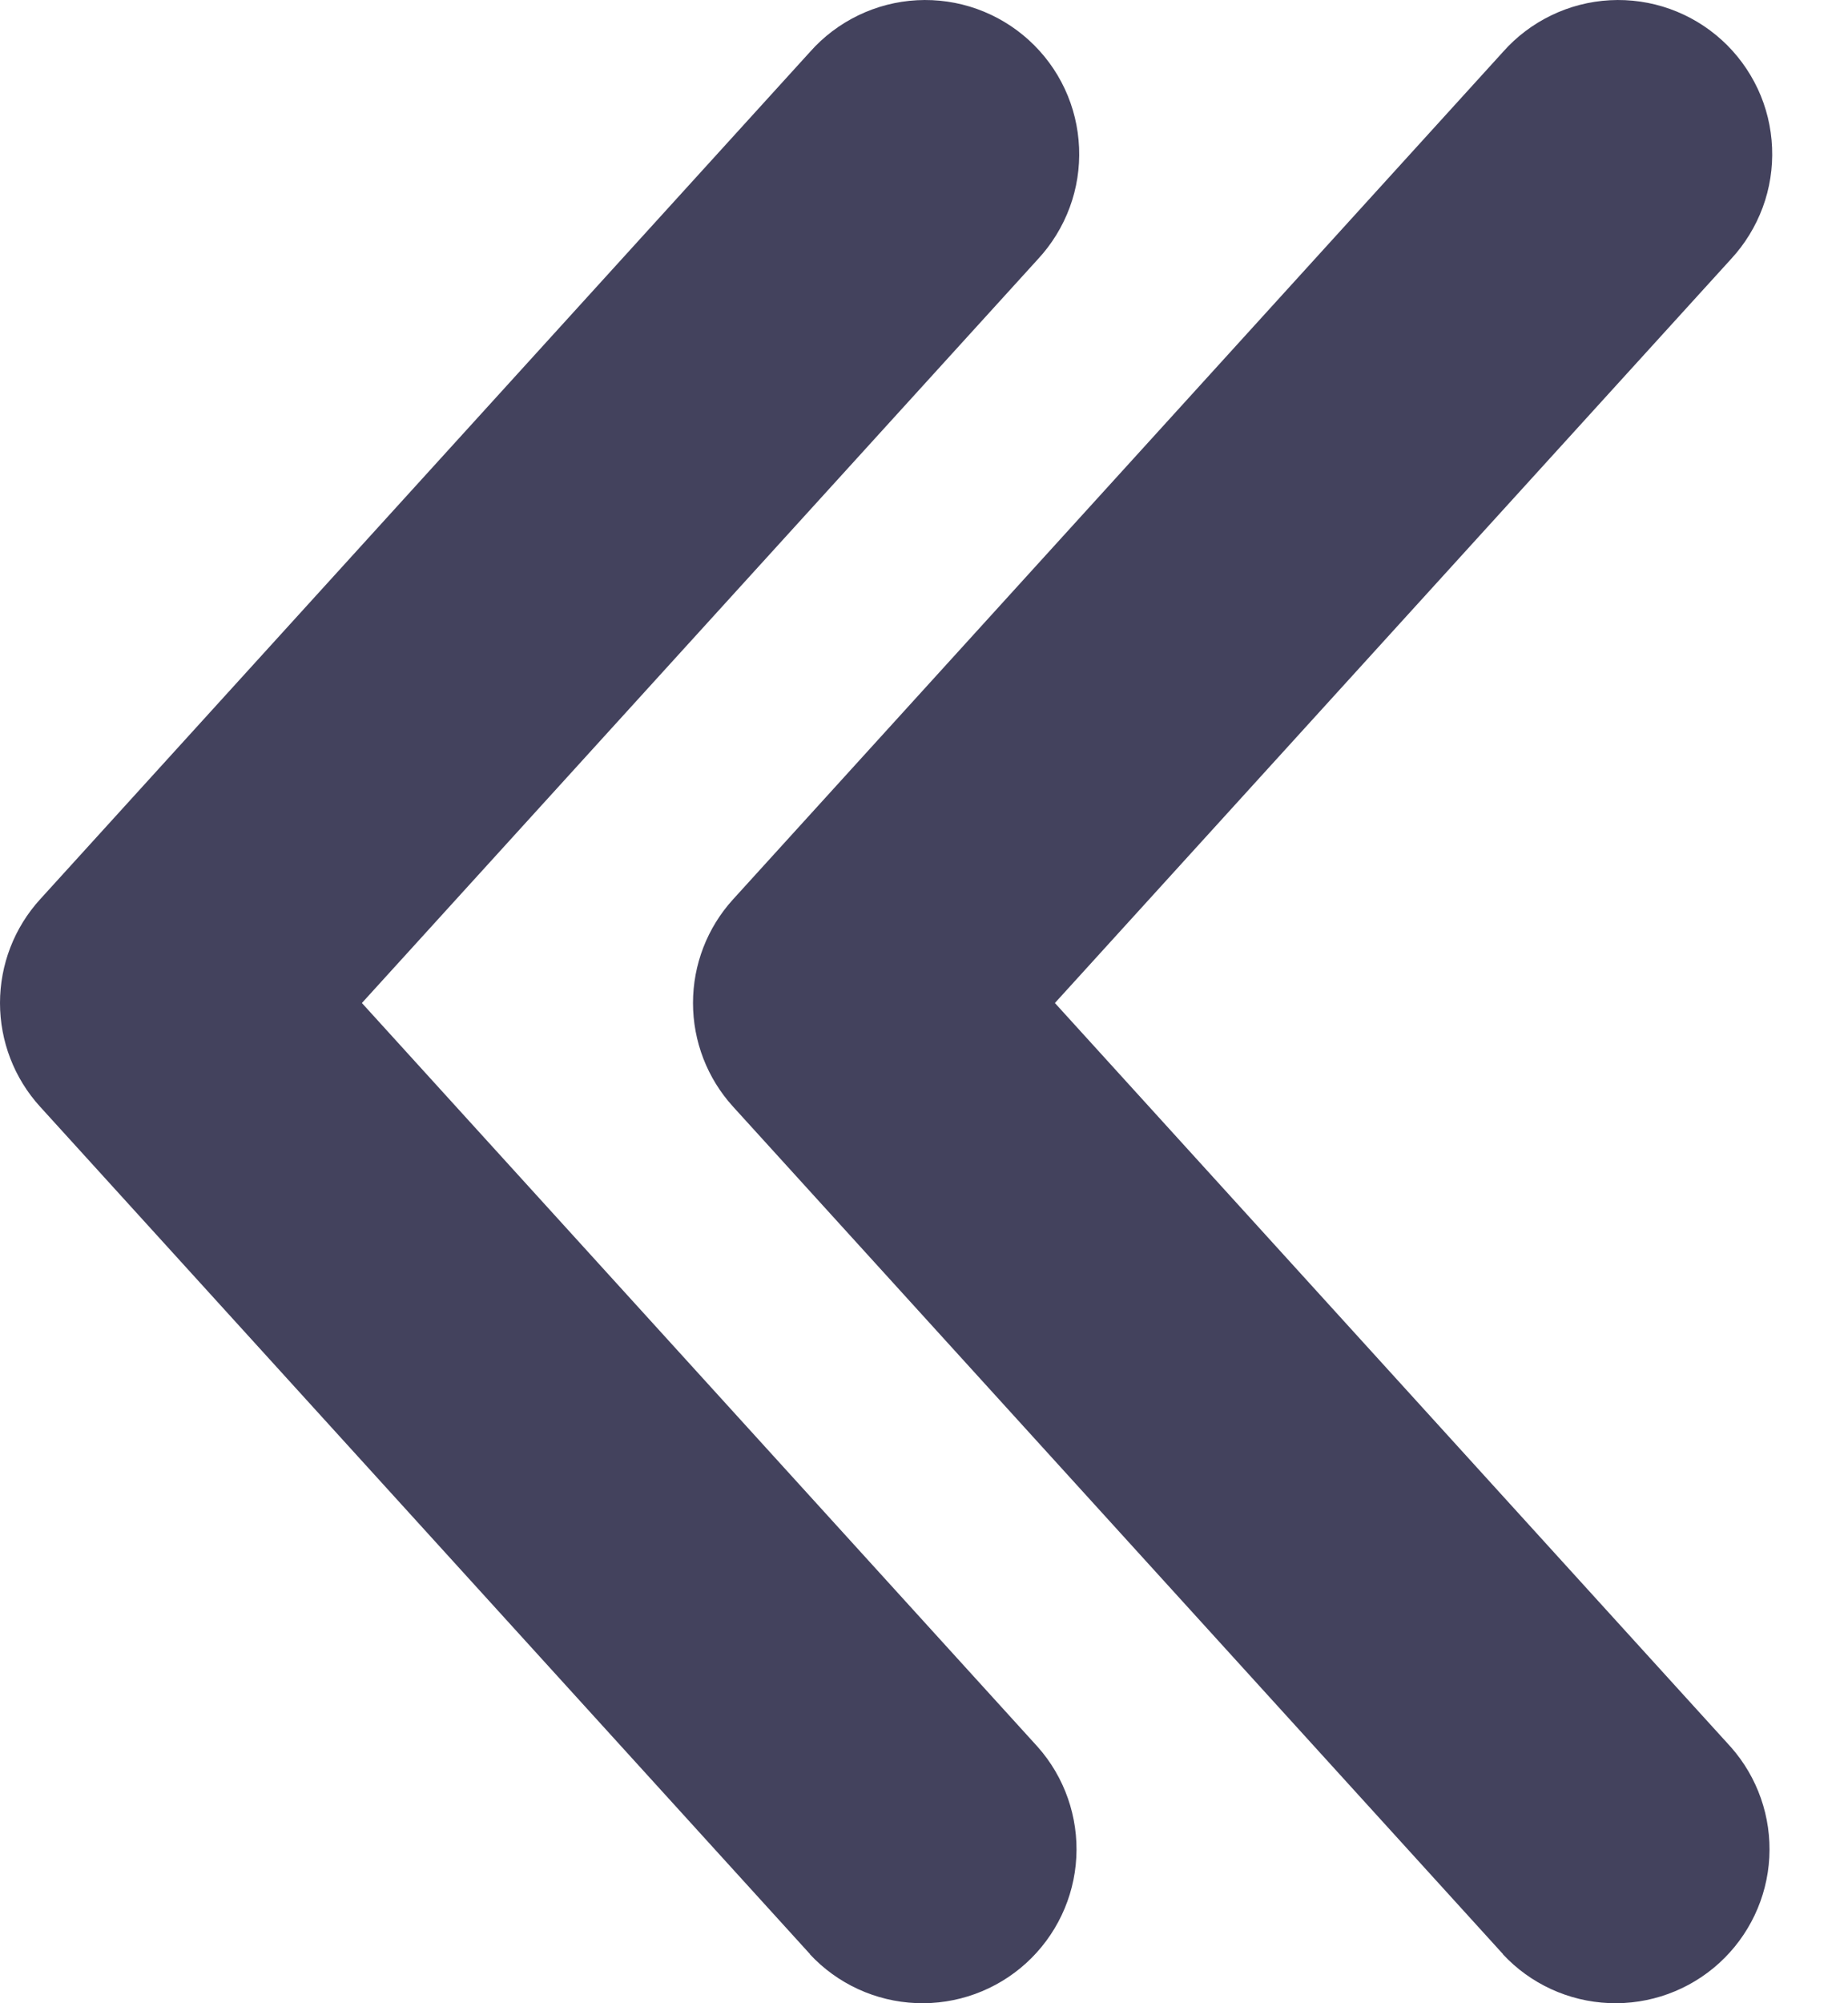 <svg width="24" height="26" viewBox="0 0 24 26" fill="none" xmlns="http://www.w3.org/2000/svg">
<g clip-path="url(#clip0_31_8)">
<path d="M10.52 25.363L0.52 14.363C0.185 13.995 0 13.515 0 13.018C0 12.52 0.185 12.041 0.52 11.673L10.52 0.673C10.695 0.475 10.909 0.314 11.147 0.199C11.385 0.084 11.644 0.017 11.909 0.003C12.173 -0.011 12.437 0.027 12.687 0.116C12.936 0.205 13.165 0.342 13.361 0.52C13.557 0.698 13.716 0.913 13.828 1.153C13.94 1.392 14.003 1.652 14.014 1.917C14.025 2.181 13.984 2.445 13.892 2.693C13.8 2.941 13.66 3.169 13.48 3.363L4.7 13.018L13.477 22.673C13.826 23.066 14.006 23.582 13.978 24.107C13.95 24.633 13.715 25.126 13.326 25.48C12.936 25.834 12.423 26.02 11.897 25.998C11.371 25.976 10.875 25.748 10.517 25.363H10.52Z" fill="#43425D"/>
</g>
<g clip-path="url(#clip1_31_8)">
<path d="M19.52 25.363L9.52 14.363C9.185 13.995 9 13.515 9 13.018C9 12.52 9.185 12.041 9.52 11.673L19.52 0.673C19.695 0.475 19.909 0.314 20.147 0.199C20.385 0.084 20.644 0.017 20.909 0.003C21.173 -0.011 21.437 0.027 21.687 0.116C21.936 0.205 22.165 0.342 22.361 0.52C22.557 0.698 22.715 0.913 22.828 1.153C22.94 1.392 23.003 1.652 23.014 1.917C23.025 2.181 22.984 2.445 22.892 2.693C22.8 2.941 22.66 3.169 22.48 3.363L13.7 13.018L22.477 22.673C22.826 23.066 23.006 23.582 22.978 24.107C22.95 24.633 22.715 25.126 22.326 25.48C21.936 25.834 21.423 26.02 20.897 25.998C20.371 25.976 19.875 25.748 19.517 25.363H19.52Z" fill="#43425D"/>
</g>
<defs>
<clipPath id="clip0_31_8">
<rect width="15" height="26" fill="white"/>
</clipPath>
<clipPath id="clip1_31_8">
<rect width="15" height="26" fill="white" transform="translate(9)"/>
</clipPath>
</defs>
</svg>
